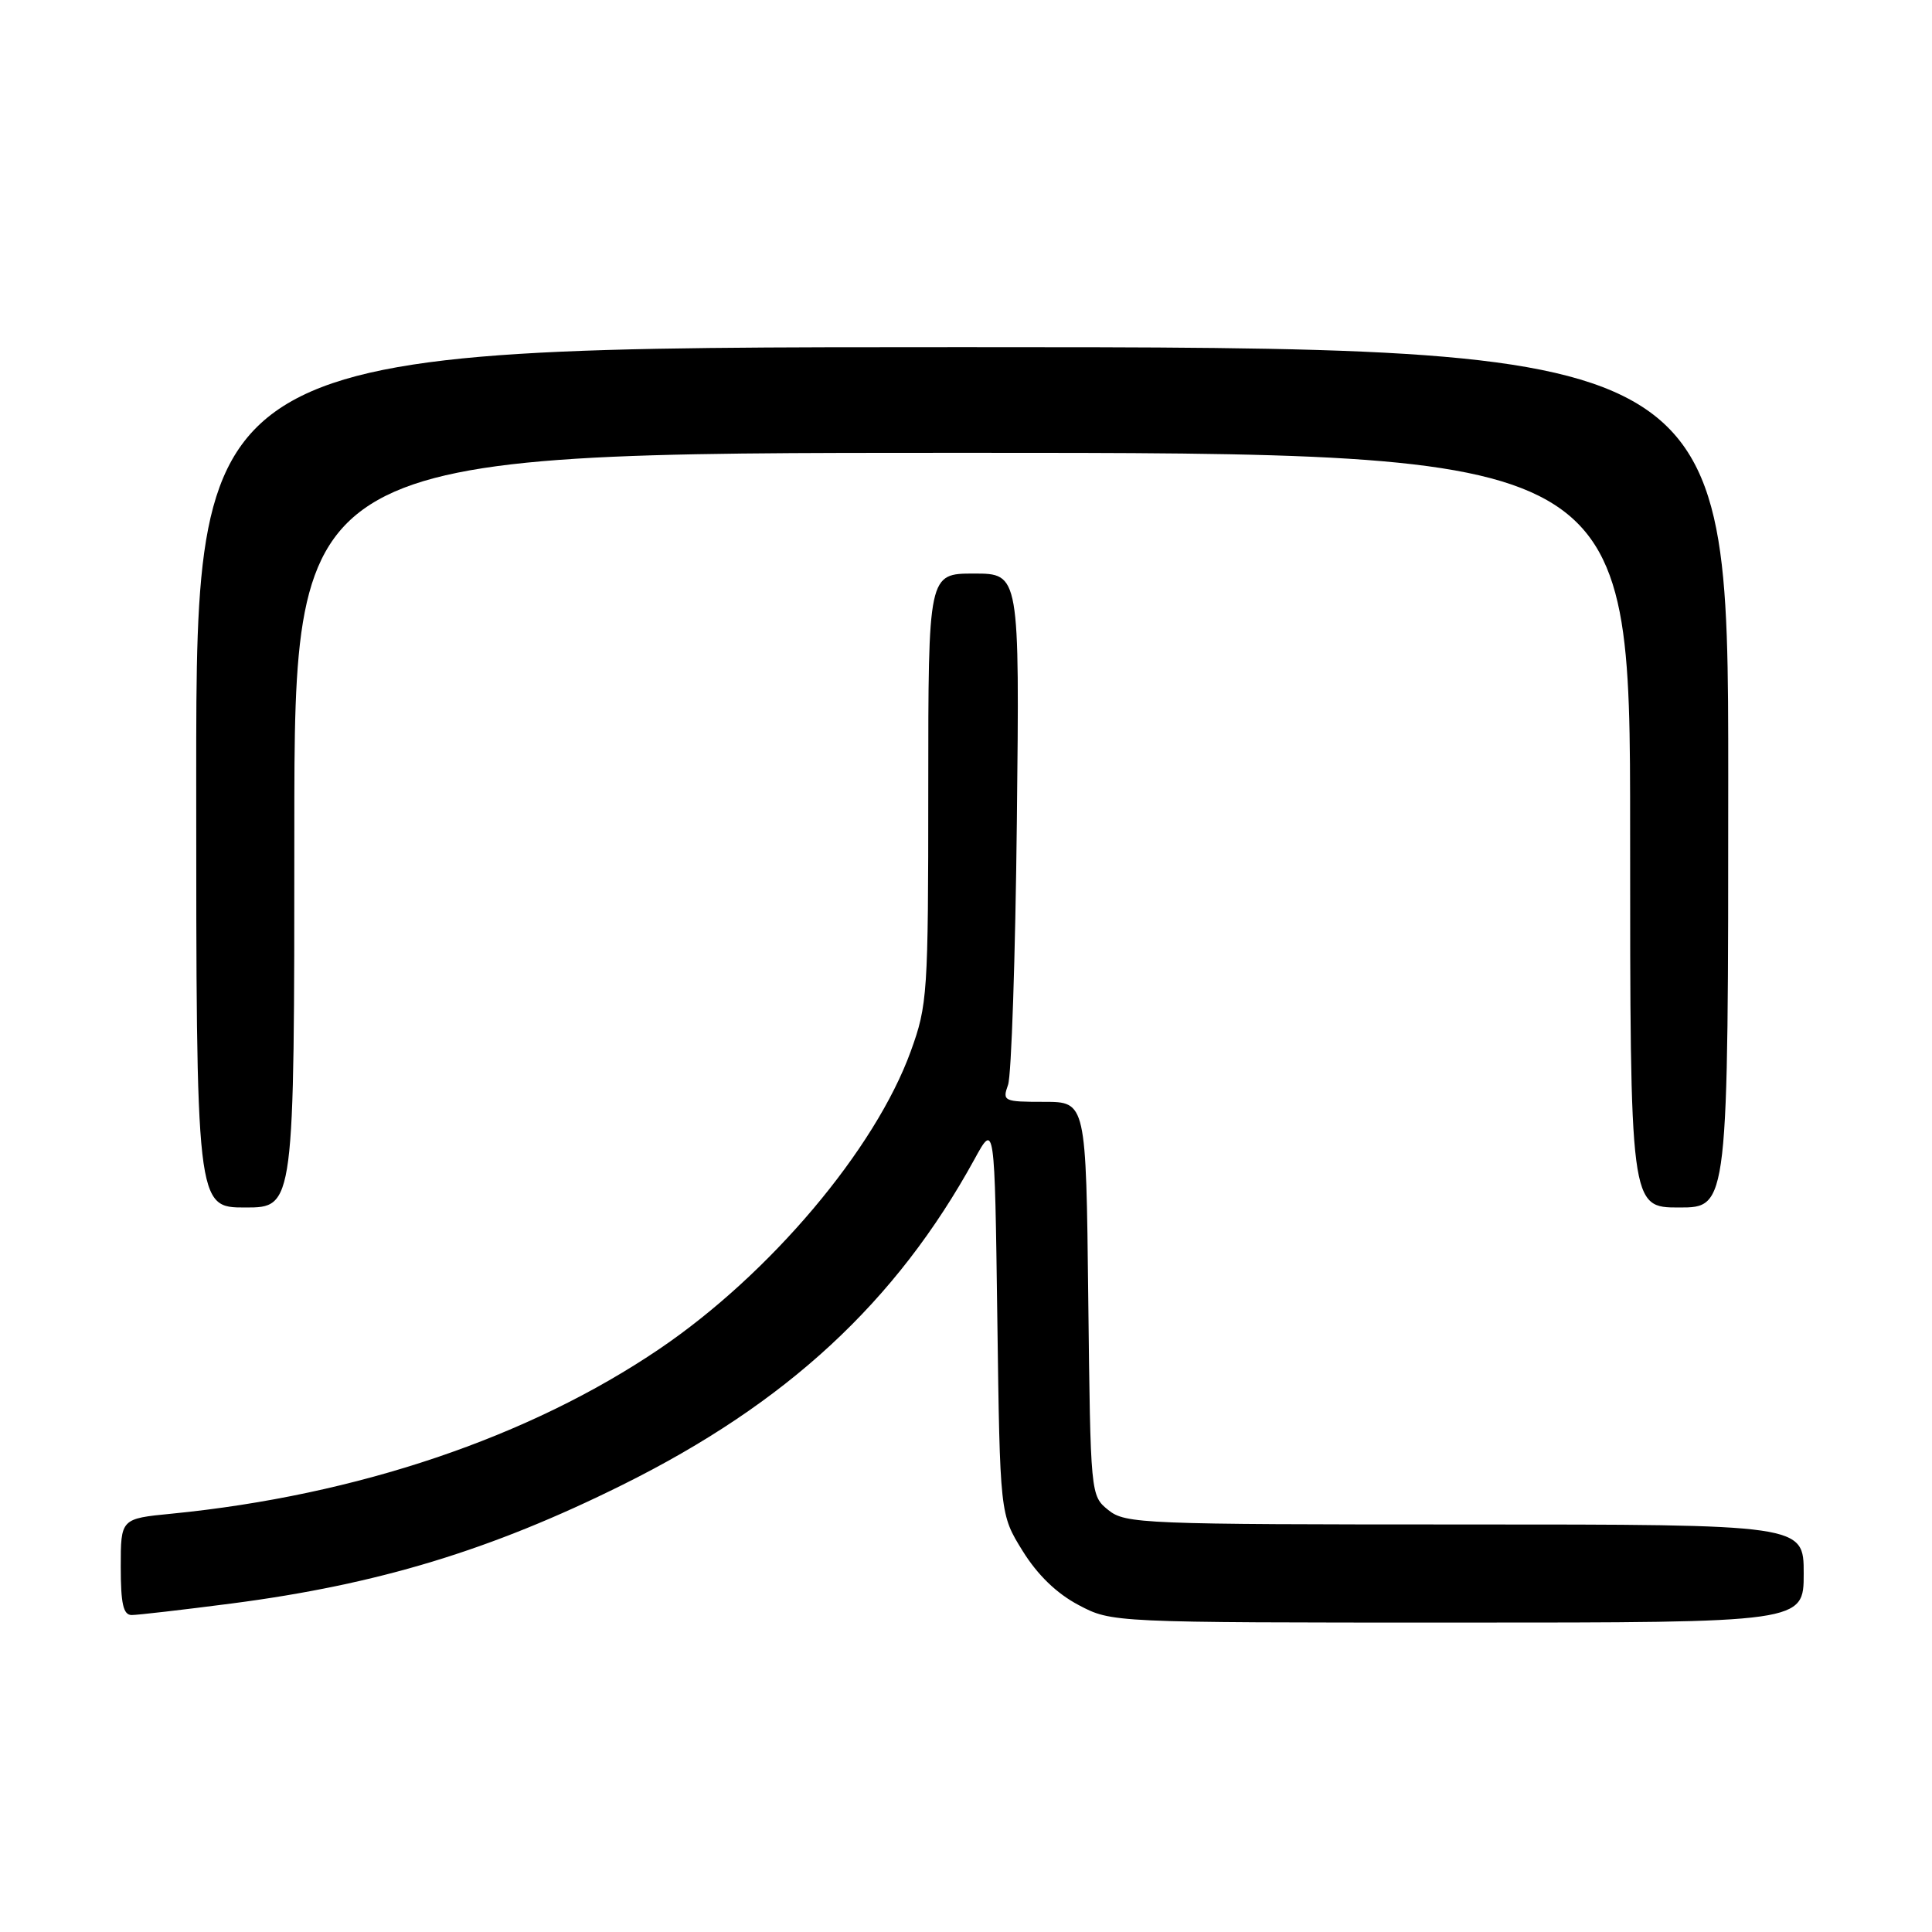 <?xml version="1.0" encoding="UTF-8" standalone="no"?>
<!DOCTYPE svg PUBLIC "-//W3C//DTD SVG 1.1//EN" "http://www.w3.org/Graphics/SVG/1.1/DTD/svg11.dtd" >
<svg xmlns="http://www.w3.org/2000/svg" xmlns:xlink="http://www.w3.org/1999/xlink" version="1.1" viewBox="0 0 256 256">
 <g >
 <path fill="currentColor"
d=" M 239.00 208.50 C 239.00 202.00 239.00 202.00 194.11 202.00 C 151.42 202.00 149.11 201.91 146.86 200.09 C 144.50 198.18 144.50 198.14 144.20 172.09 C 143.91 146.00 143.91 146.00 138.34 146.00 C 132.99 146.00 132.80 145.91 133.57 143.75 C 134.02 142.51 134.54 126.76 134.74 108.75 C 135.10 76.00 135.10 76.00 129.05 76.00 C 123.00 76.00 123.00 76.00 123.00 104.45 C 123.00 131.71 122.90 133.18 120.68 139.30 C 115.97 152.29 102.04 168.79 87.42 178.71 C 70.14 190.44 47.32 198.15 22.75 200.57 C 16.00 201.23 16.00 201.23 16.00 207.62 C 16.00 212.52 16.34 214.00 17.45 214.00 C 18.25 214.00 24.21 213.31 30.70 212.47 C 50.08 209.95 65.03 205.42 82.50 196.74 C 104.25 185.94 118.73 172.54 129.12 153.61 C 131.80 148.71 131.80 148.71 132.15 174.69 C 132.50 200.66 132.50 200.66 135.50 205.50 C 137.47 208.68 140.01 211.14 142.91 212.67 C 147.31 215.00 147.31 215.00 193.16 215.00 C 239.00 215.00 239.00 215.00 239.00 208.50 Z  M 39.00 110.00 C 39.00 60.00 39.00 60.00 127.50 60.00 C 216.00 60.00 216.00 60.00 216.00 110.00 C 216.00 160.00 216.00 160.00 222.50 160.00 C 229.00 160.00 229.00 160.00 229.00 103.00 C 229.00 46.00 229.00 46.00 127.50 46.00 C 26.00 46.00 26.00 46.00 26.00 103.00 C 26.00 160.00 26.00 160.00 32.50 160.00 C 39.00 160.00 39.00 160.00 39.00 110.00 Z "/>
</g>
</svg>
